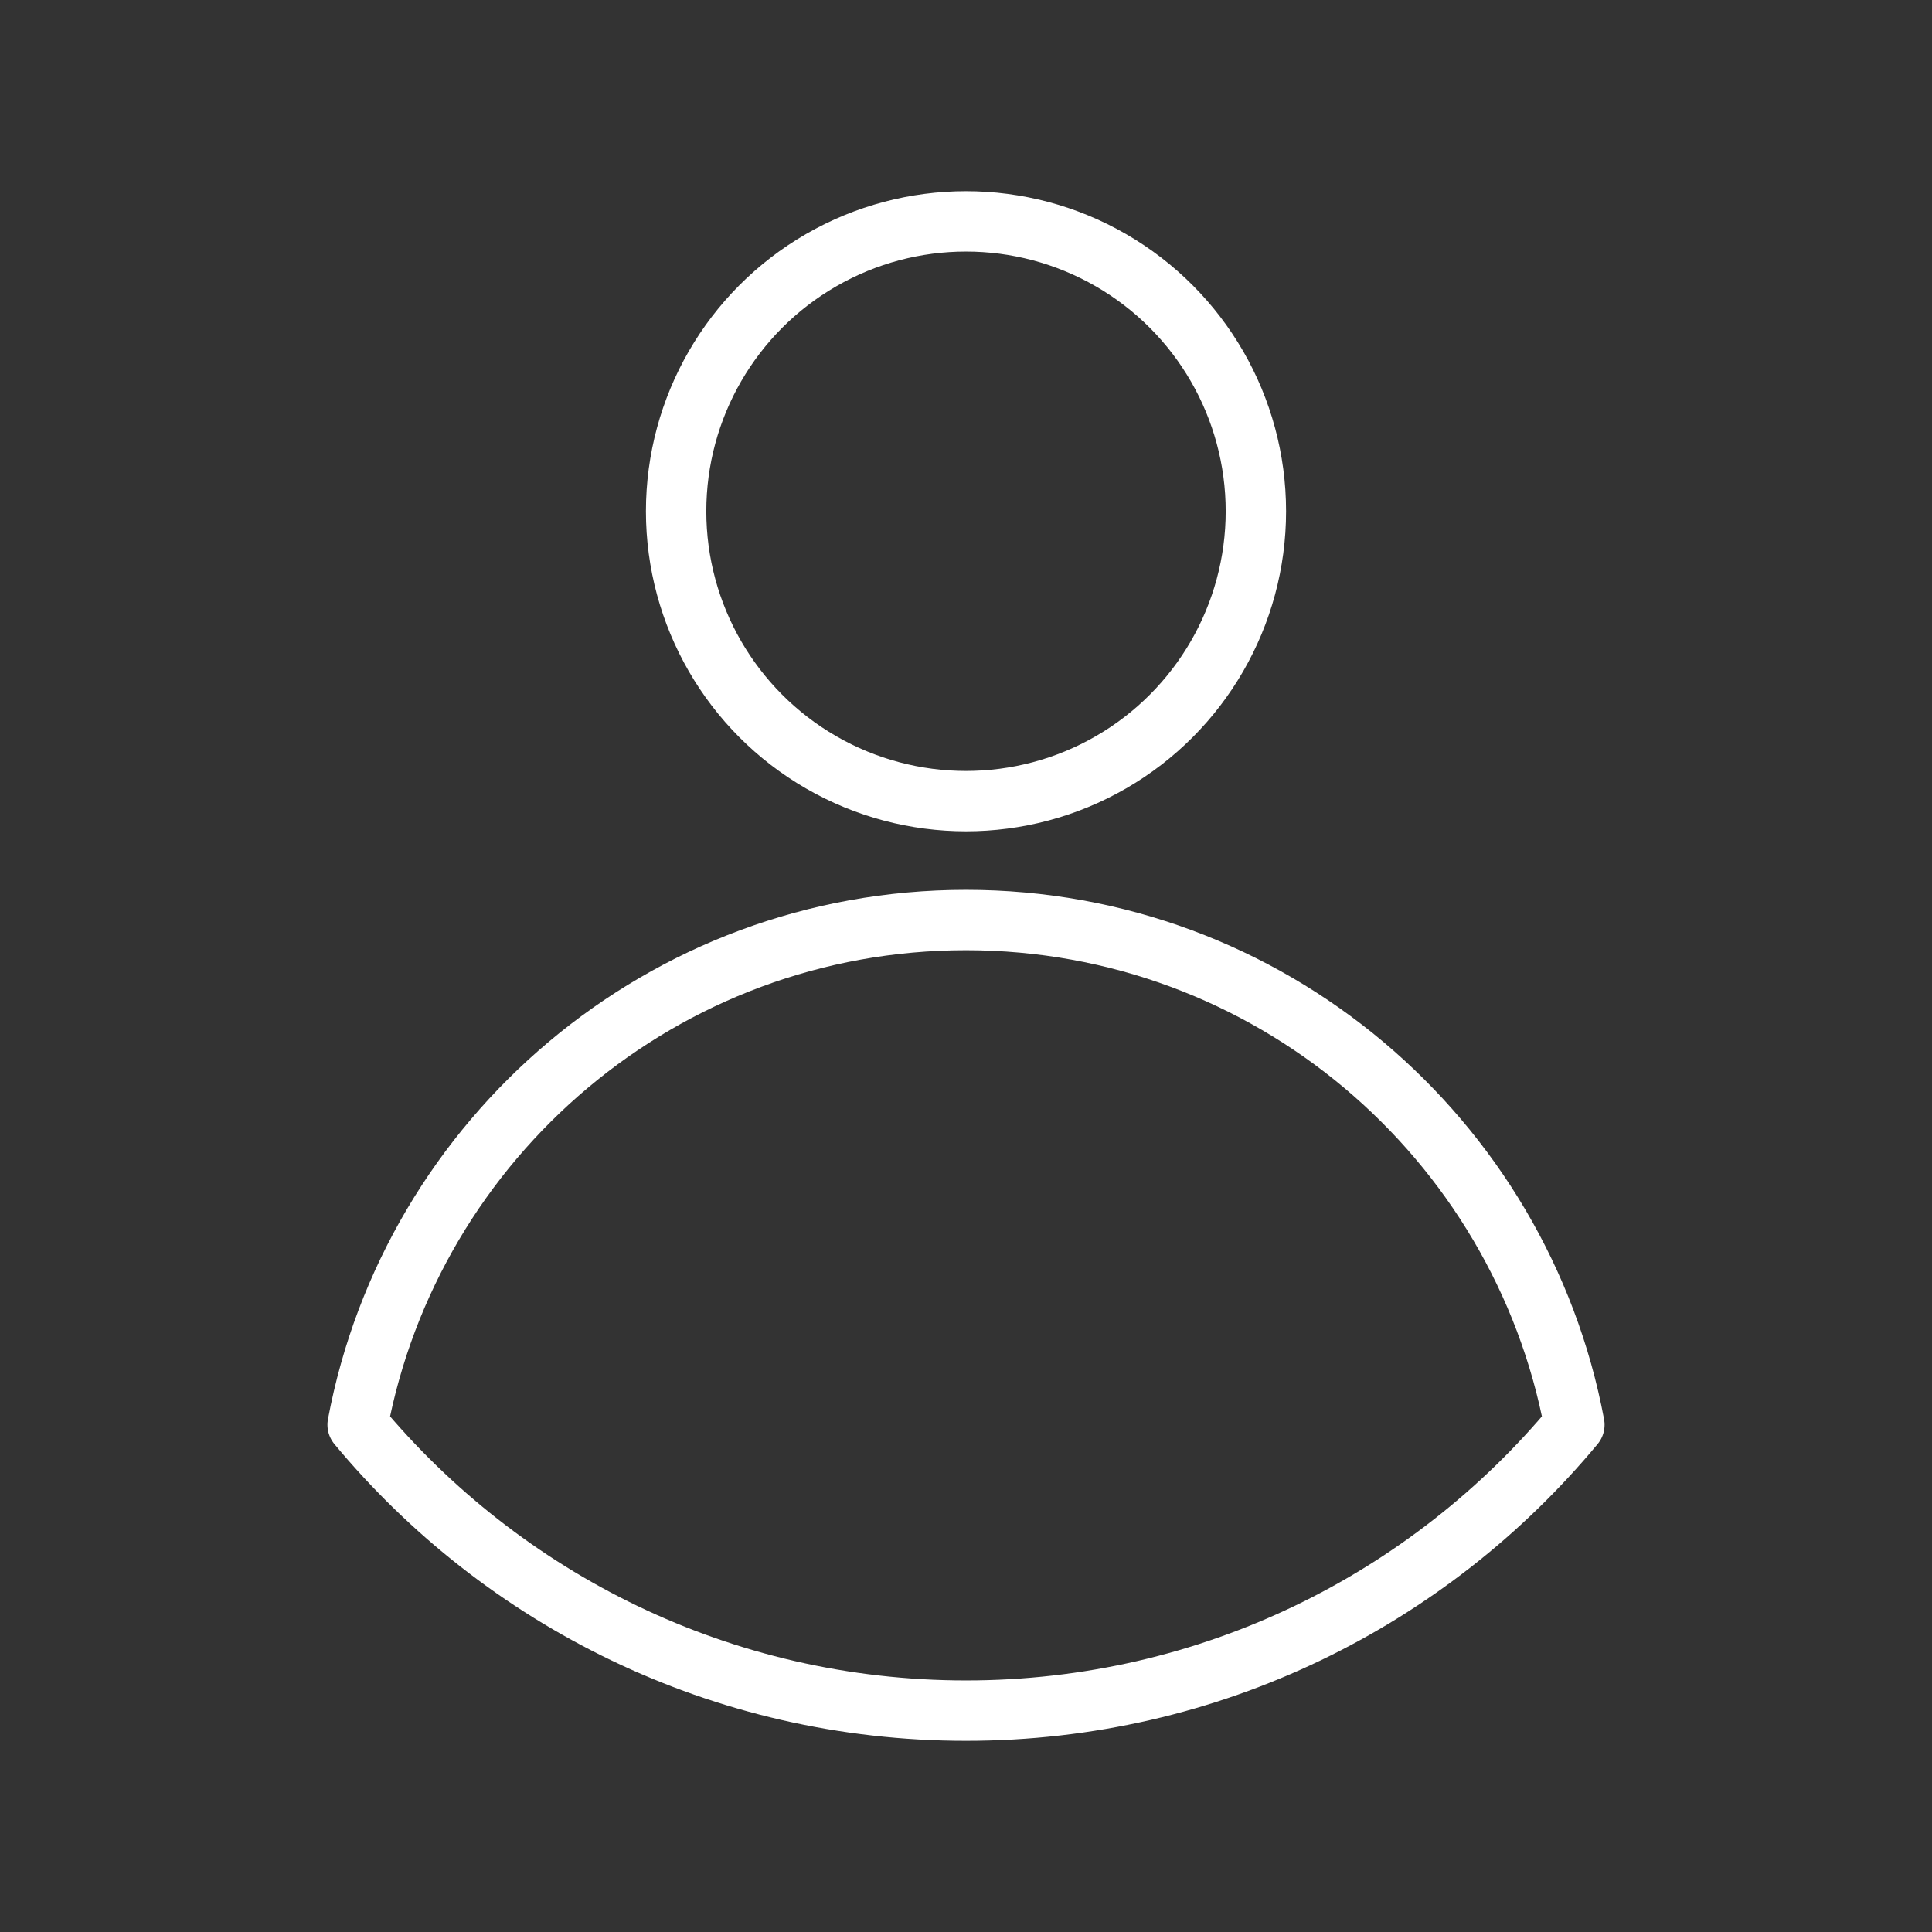 <ns0:svg xmlns:ns0="http://www.w3.org/2000/svg" id="b" viewBox="0 0 48 48" style="stroke-width:1.5px"><ns0:rect x="0" y="0" width="48" height="48" fill="#333333" stroke="none"/><ns0:defs style="stroke-width:1.5px"><ns0:style style="stroke-width:1.5px">.c{fill:none;stroke:#fff;stroke-linecap:round;stroke-linejoin:round;}</ns0:style></ns0:defs><ns0:path class="c" d="m24,42.5c6.08,0,11.512-2.764,15.115-7.102-1.338-7.136-7.59-12.54-15.115-12.54s-13.777,5.404-15.115,12.54c3.603,4.338,9.035,7.102,15.115,7.102Z" style="stroke-width:1.5px" /><ns0:circle class="c" cx="24" cy="12.702" r="7.202" style="stroke-width:1.5px" /></ns0:svg>